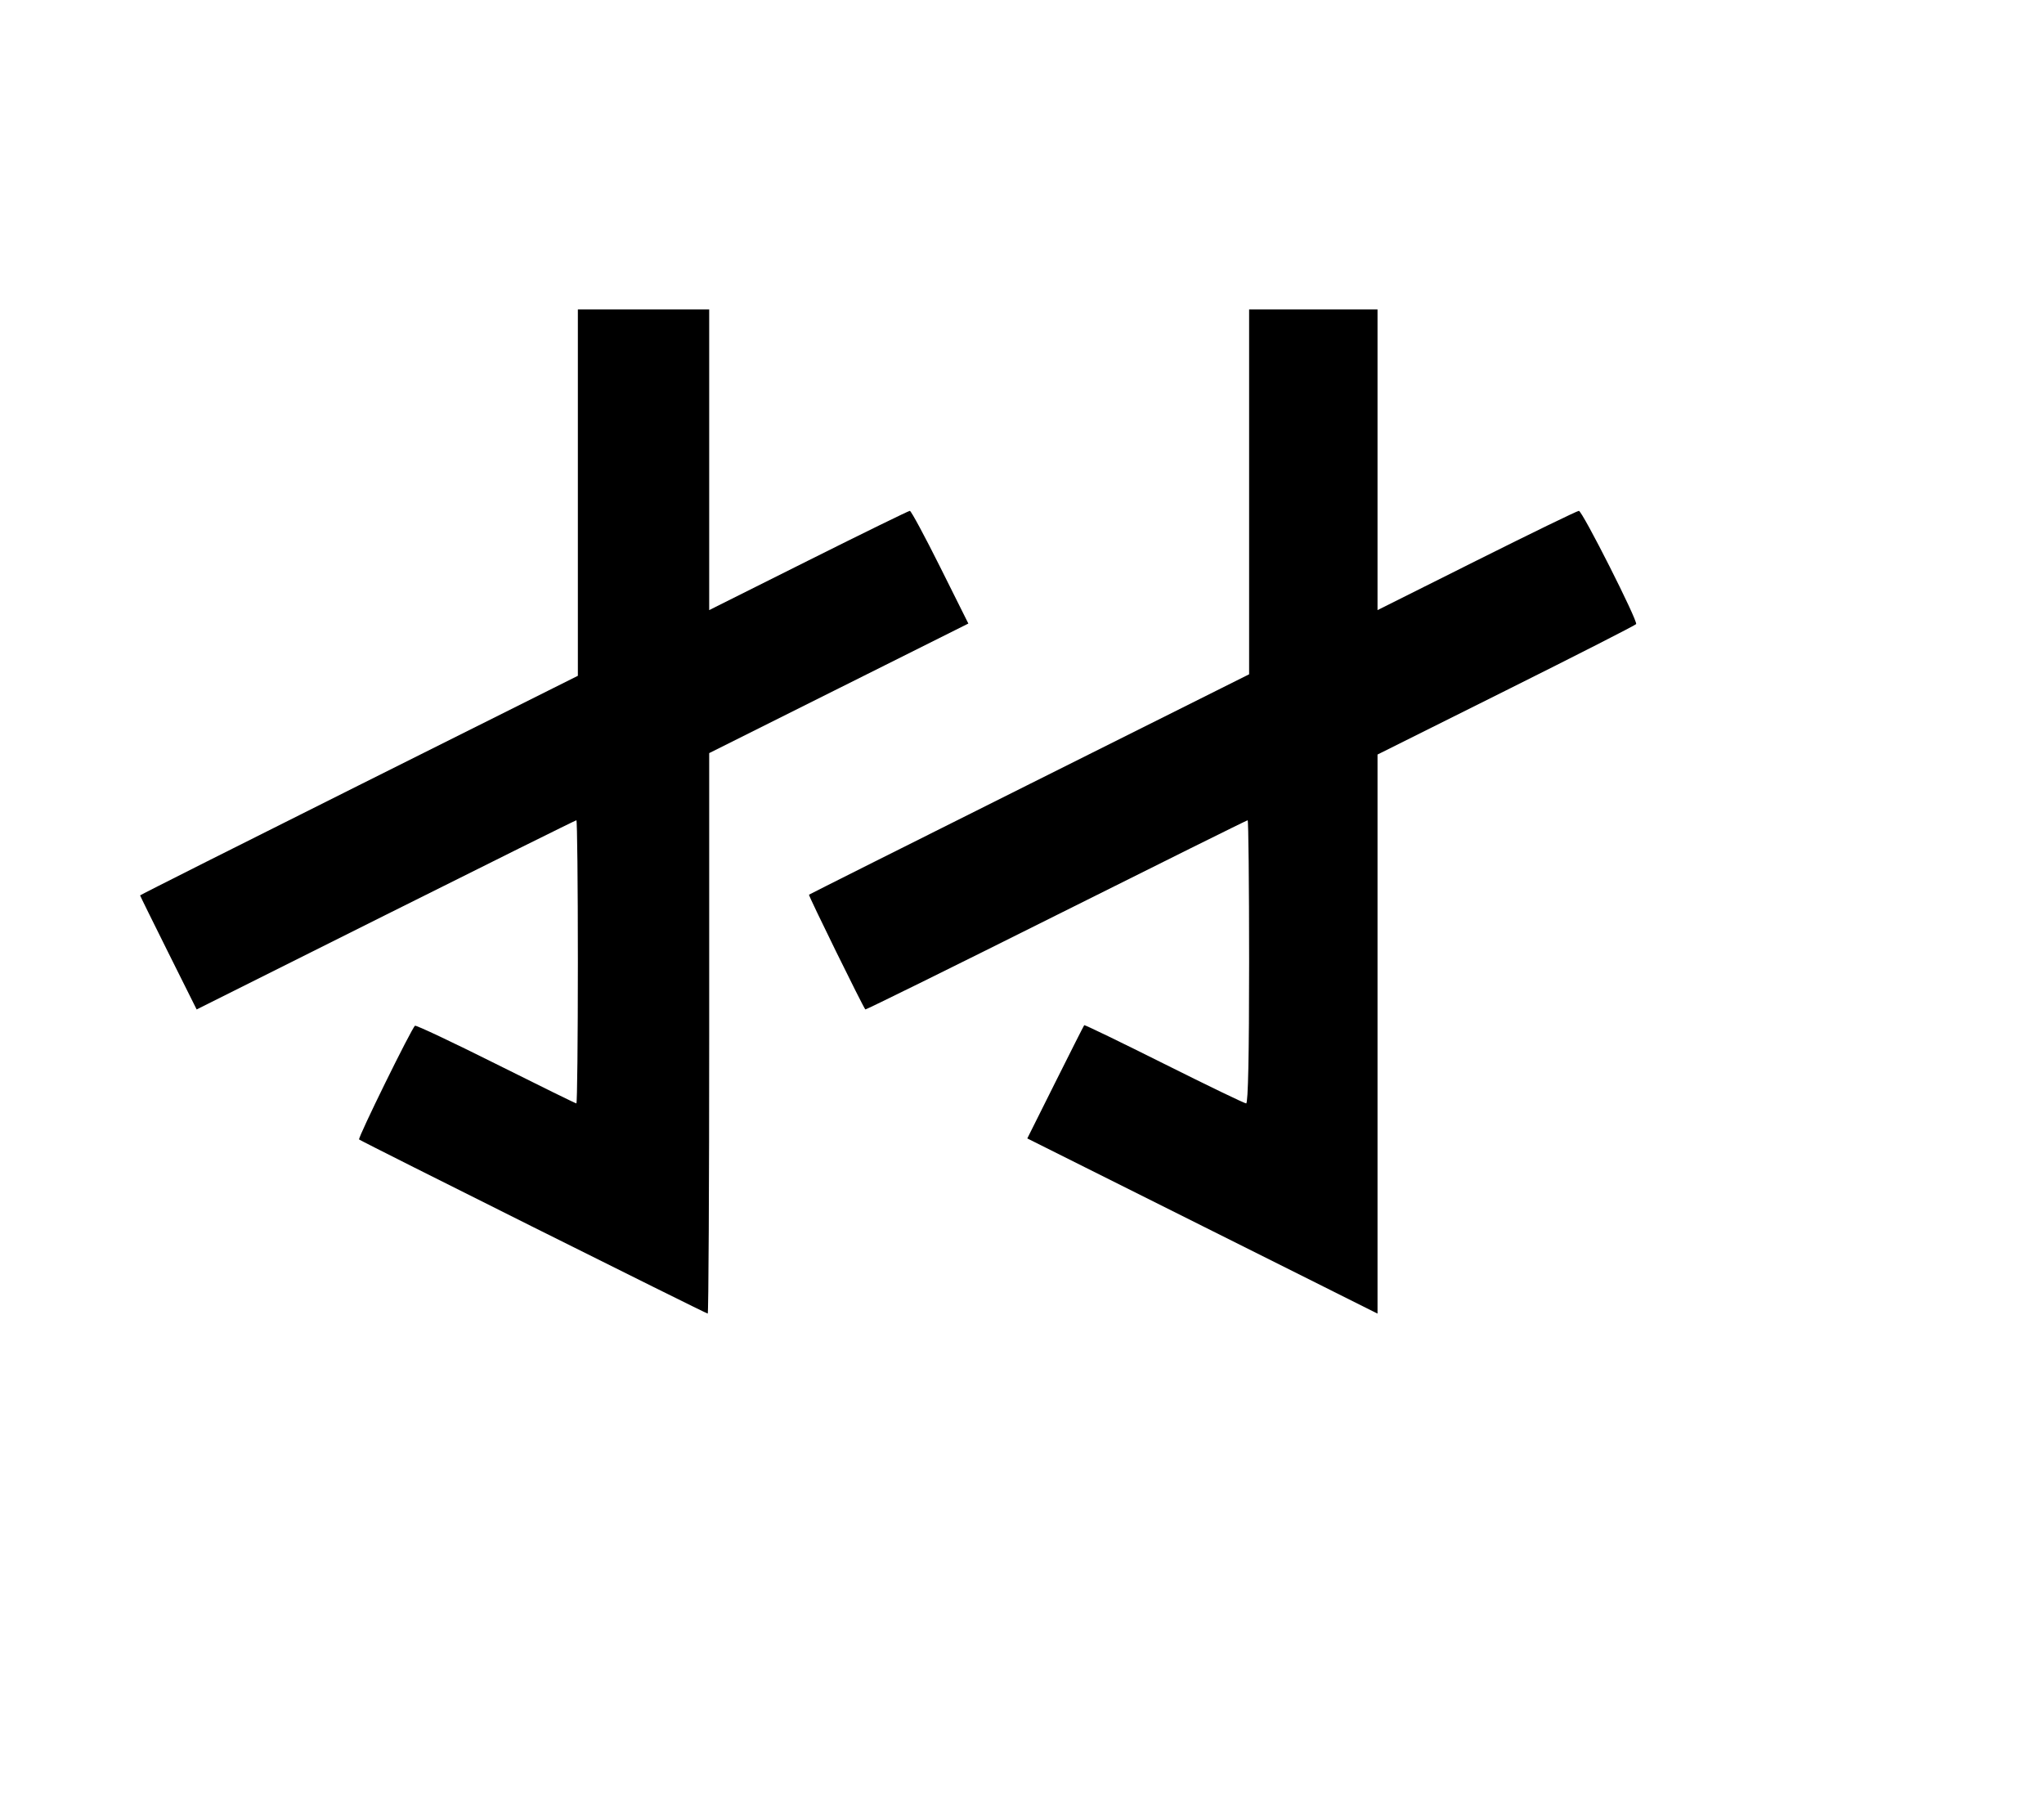 <svg width="136mm" height="120mm" version="1.1" viewBox="0 0 600 529.412" xmlns="http://www.w3.org/2000/svg"><path d="M169.627 144.573 L 169.627 198.335 105.374 230.452 C 70.035 248.117,41.122 262.665,41.122 262.782 C 41.122 262.900,44.858 270.479,49.424 279.626 L 57.726 296.257 113.246 268.495 C 143.781 253.226,168.959 240.733,169.196 240.733 C 169.433 240.733,169.627 259.430,169.627 282.283 C 169.627 305.135,169.431 323.833,169.192 323.833 C 168.953 323.833,158.332 318.617,145.590 312.243 C 132.848 305.868,122.153 300.824,121.823 301.034 C 120.885 301.629,104.969 333.996,105.410 334.411 C 105.985 334.953,207.238 385.515,207.747 385.515 C 207.984 385.515,208.178 348.505,208.178 303.271 L 208.178 221.026 246.215 202.013 L 284.252 183.000 275.996 166.461 C 271.455 157.365,267.443 149.923,267.082 149.923 C 266.720 149.923,253.319 156.477,237.301 164.489 L 208.178 179.055 208.178 134.933 L 208.178 90.810 188.902 90.810 L 169.627 90.810 169.627 144.573 M366.668 144.353 L 366.668 197.895 302.201 230.117 C 266.744 247.839,237.615 262.447,237.470 262.580 C 237.247 262.784,253.309 295.475,254.013 296.252 C 254.144 296.397,279.351 283.964,310.028 268.624 C 340.706 253.284,366.000 240.733,366.237 240.733 C 366.474 240.733,366.668 259.430,366.668 282.283 C 366.668 309.608,366.372 323.833,365.805 323.833 C 365.330 323.833,354.494 318.606,341.724 312.217 C 328.954 305.829,318.399 300.721,318.267 300.866 C 318.135 301.011,314.321 308.550,309.790 317.619 L 301.553 334.107 352.958 359.813 L 404.362 385.518 404.362 303.480 L 404.362 221.441 442.125 202.602 C 462.894 192.240,480.061 183.492,480.273 183.161 C 480.838 182.280,464.476 149.923,463.466 149.923 C 462.994 149.923,449.503 156.477,433.485 164.489 L 404.362 179.055 404.362 134.933 L 404.362 90.810 385.515 90.810 L 366.668 90.810 366.668 144.353 " stroke="none" fill-rule="evenodd" fill="black"></path></svg>